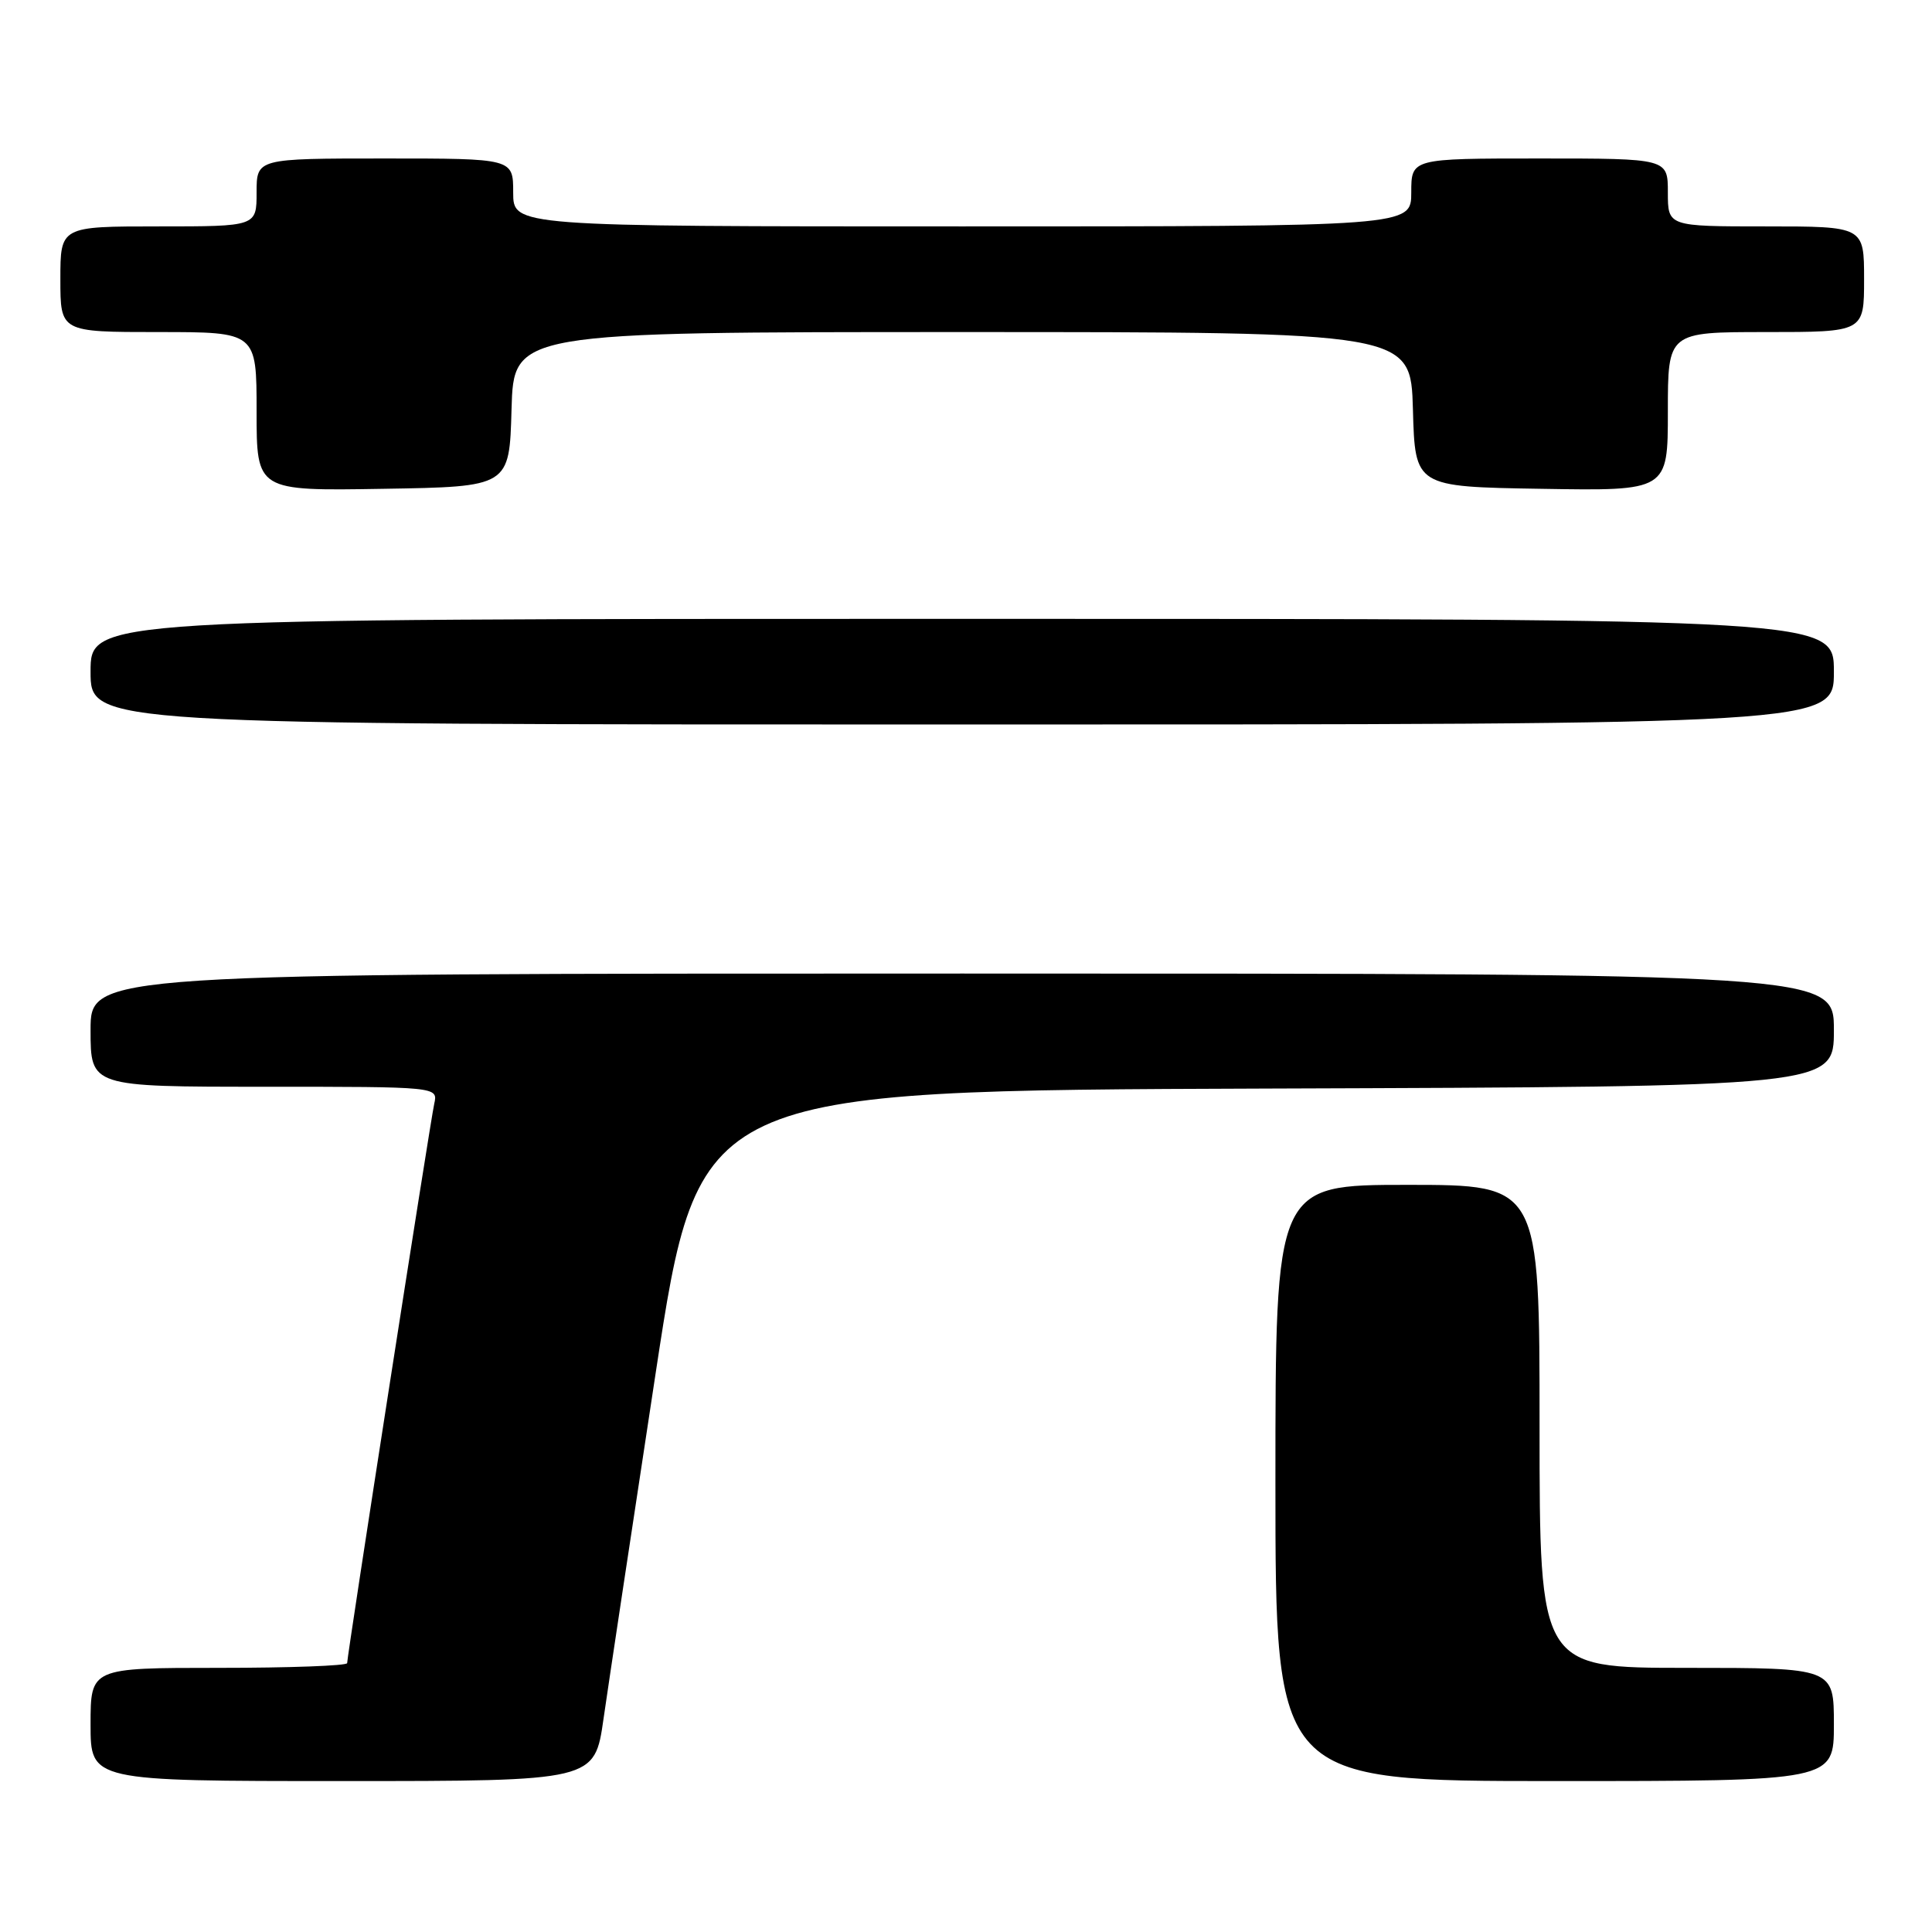 <?xml version="1.0" encoding="UTF-8" standalone="no"?>
<!DOCTYPE svg PUBLIC "-//W3C//DTD SVG 1.1//EN" "http://www.w3.org/Graphics/SVG/1.1/DTD/svg11.dtd" >
<svg xmlns="http://www.w3.org/2000/svg" xmlns:xlink="http://www.w3.org/1999/xlink" version="1.1" viewBox="0 0 256 256">
 <g >
 <path fill="currentColor"
d=" M 79.97 227.75 C 80.62 223.21 83.73 202.62 86.87 182.00 C 92.59 144.50 92.59 144.50 167.80 144.24 C 243.00 143.99 243.00 143.99 243.00 136.49 C 243.00 129.00 243.00 129.00 127.50 129.00 C 12.00 129.00 12.00 129.00 12.00 136.50 C 12.00 144.00 12.00 144.00 35.02 144.00 C 58.04 144.00 58.04 144.00 57.54 146.25 C 57.00 148.68 46.00 219.33 46.00 220.37 C 46.00 220.72 38.35 221.00 29.00 221.00 C 12.00 221.00 12.00 221.00 12.00 228.50 C 12.00 236.00 12.00 236.00 45.40 236.00 C 78.79 236.00 78.79 236.00 79.97 227.75 Z  M 243.00 228.50 C 243.00 221.00 243.00 221.00 223.50 221.00 C 204.00 221.00 204.00 221.00 204.00 189.00 C 204.00 157.00 204.00 157.00 186.50 157.00 C 169.00 157.00 169.00 157.00 169.00 196.50 C 169.00 236.00 169.00 236.00 206.00 236.00 C 243.00 236.00 243.00 236.00 243.00 228.50 Z  M 243.00 89.00 C 243.00 82.00 243.00 82.00 127.50 82.00 C 12.00 82.00 12.00 82.00 12.00 89.00 C 12.00 96.00 12.00 96.00 127.50 96.00 C 243.00 96.00 243.00 96.00 243.00 89.00 Z  M 67.78 54.25 C 68.07 44.00 68.07 44.00 127.50 44.00 C 186.93 44.00 186.93 44.00 187.22 54.25 C 187.50 64.50 187.50 64.50 204.25 64.77 C 221.00 65.05 221.00 65.05 221.00 54.52 C 221.00 44.00 221.00 44.00 234.00 44.00 C 247.00 44.00 247.00 44.00 247.00 37.00 C 247.00 30.00 247.00 30.00 234.00 30.00 C 221.00 30.00 221.00 30.00 221.00 25.50 C 221.00 21.00 221.00 21.00 204.00 21.00 C 187.00 21.00 187.00 21.00 187.00 25.50 C 187.00 30.00 187.00 30.00 127.50 30.00 C 68.00 30.00 68.00 30.00 68.00 25.50 C 68.00 21.00 68.00 21.00 51.00 21.00 C 34.00 21.00 34.00 21.00 34.00 25.50 C 34.00 30.00 34.00 30.00 21.00 30.00 C 8.00 30.00 8.00 30.00 8.00 37.00 C 8.00 44.00 8.00 44.00 21.00 44.00 C 34.00 44.00 34.00 44.00 34.00 54.52 C 34.00 65.05 34.00 65.05 50.75 64.77 C 67.50 64.50 67.50 64.50 67.78 54.25 Z "/>
</g>
</svg>